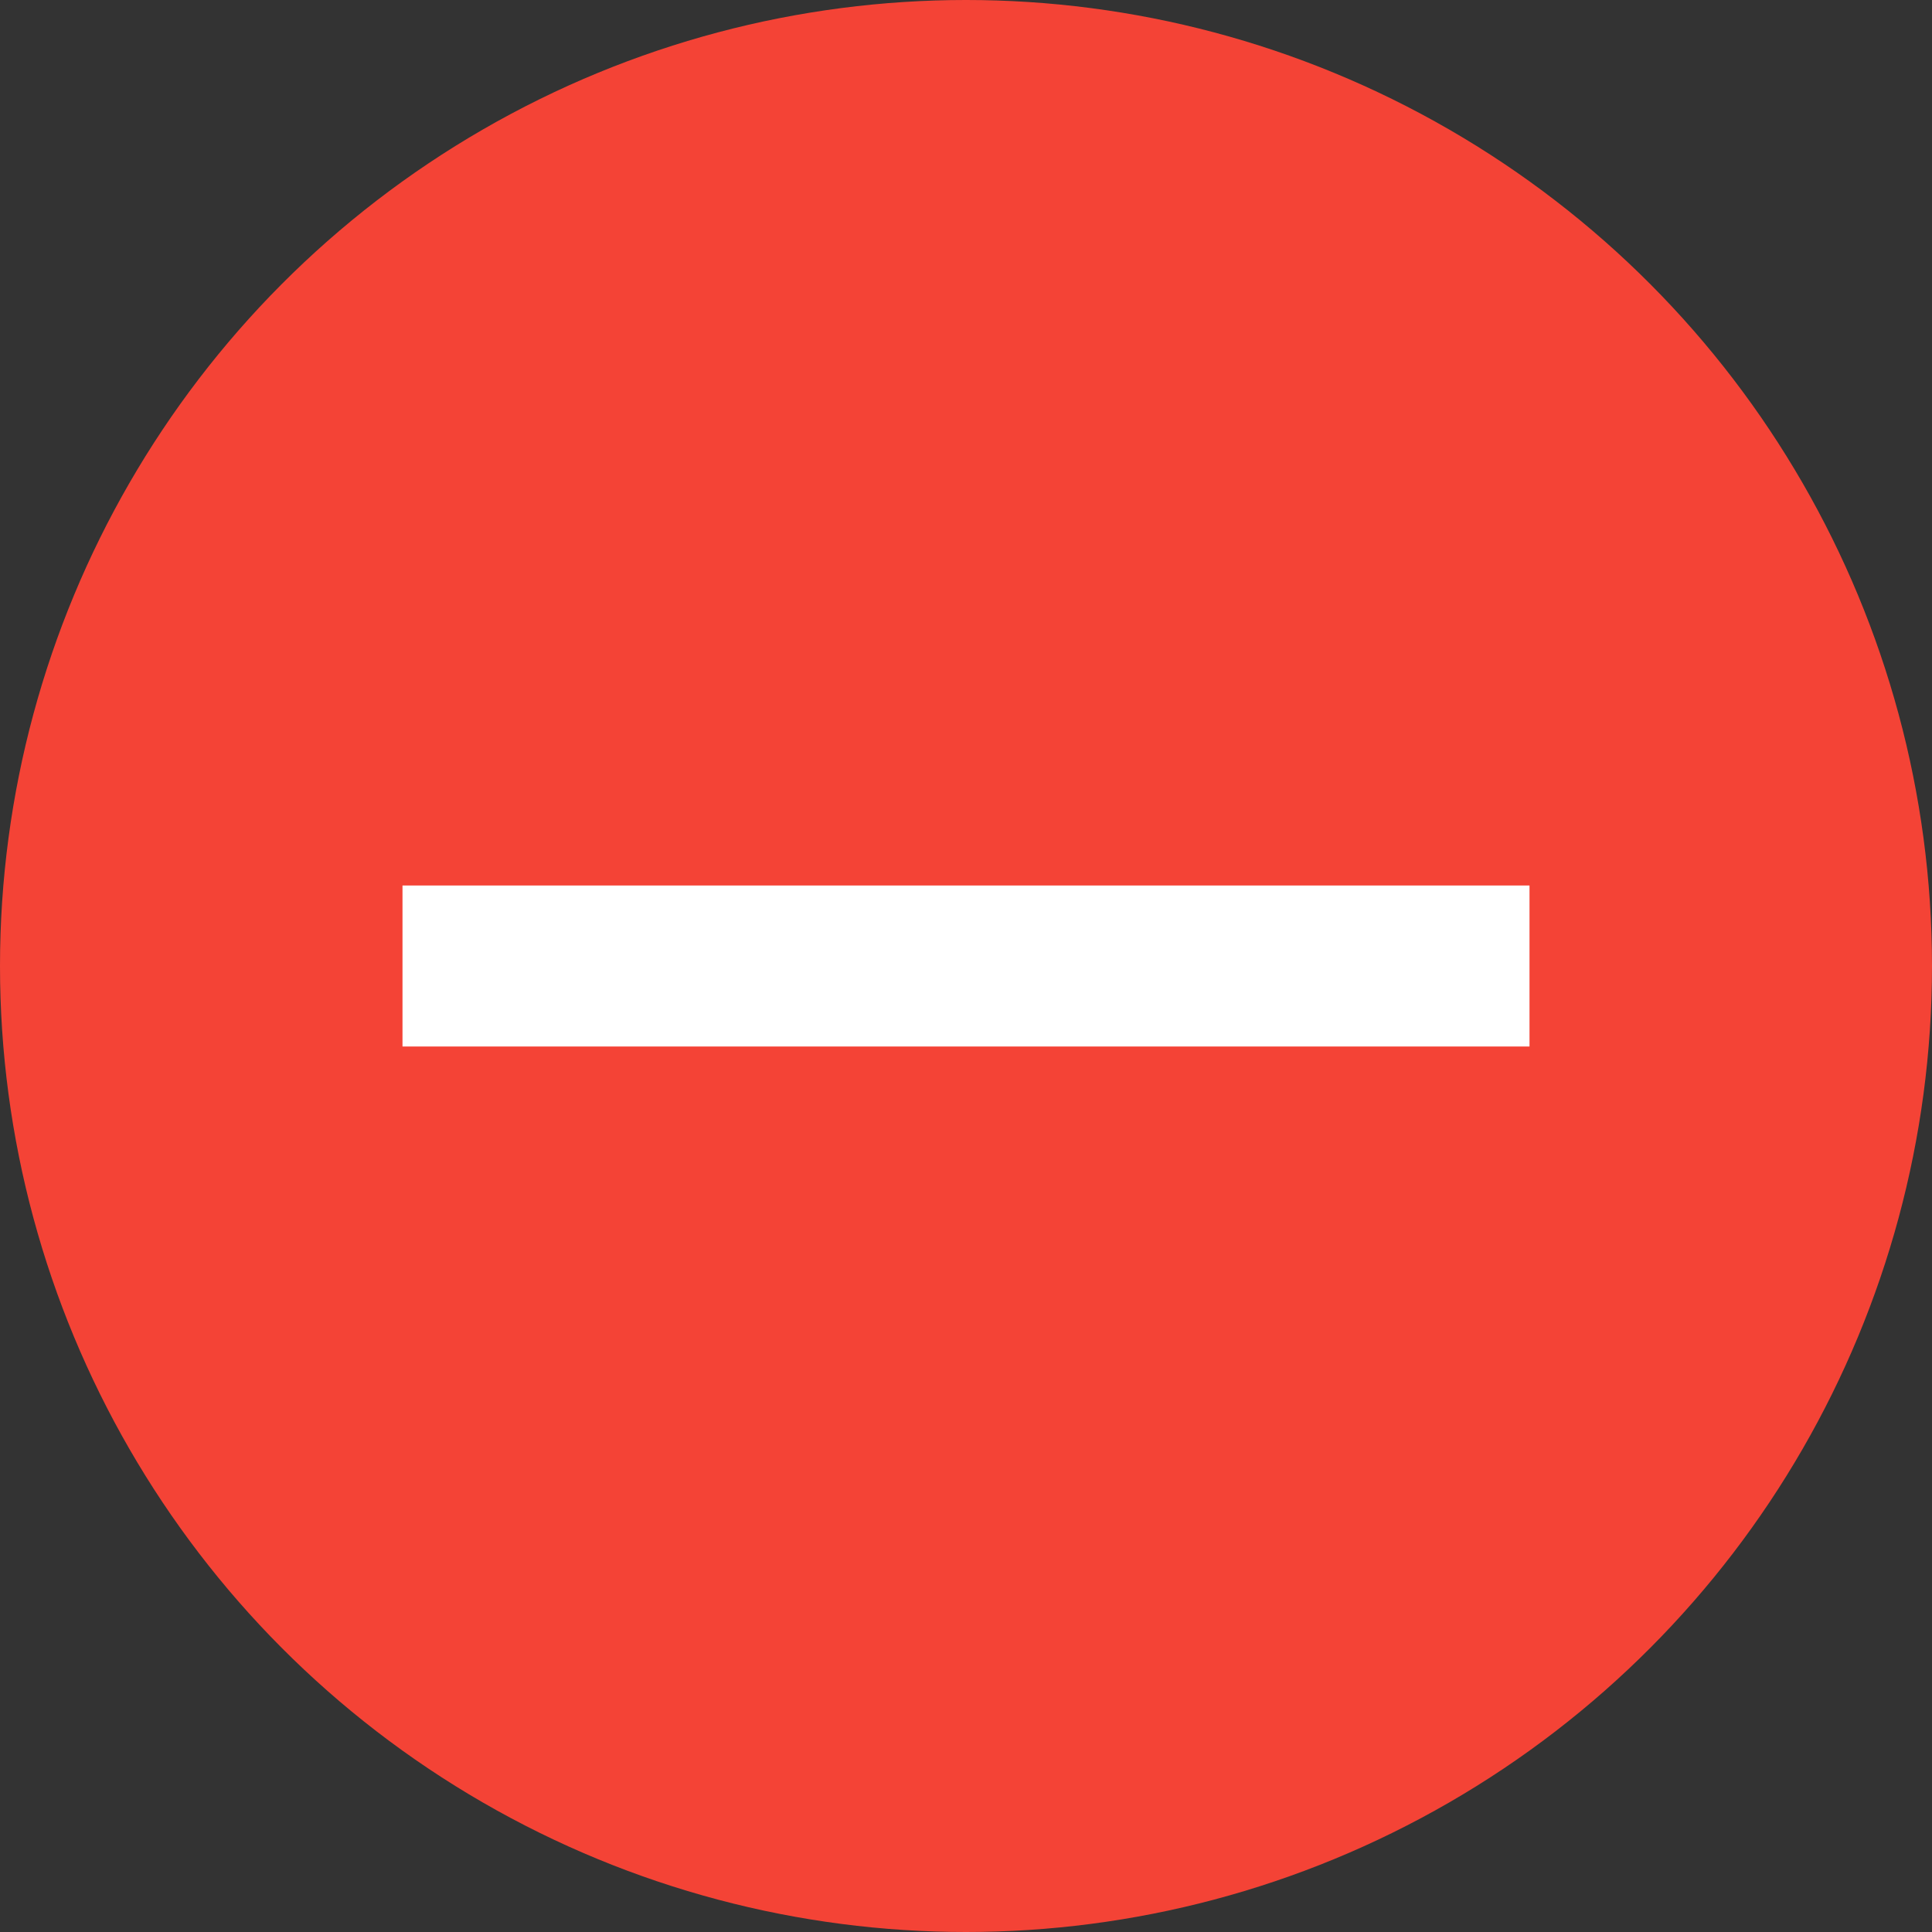 <svg xmlns="http://www.w3.org/2000/svg" xmlns:xlink="http://www.w3.org/1999/xlink" viewBox="0 0 24 24"><rect x="0" y="0" width="24" height="24" fill="#333333" stroke="none"/><defs><style>.cls-1{fill:#f44336;}.cls-2{fill:none;stroke:#fff;stroke-miterlimit:10;stroke-width:2px;}</style><symbol id="New_Symbol_2" data-name="New Symbol 2" viewBox="0 0 24 24"><circle class="cls-1" cx="12" cy="12" r="12"/><line class="cls-2" x1="19" y1="12" x2="5" y2="12"/></symbol></defs><title>минус</title><g id="Layer_2" data-name="Layer 2"><g id="Layer_1-2" data-name="Layer 1"><use width="24" height="24" xlink:href="#New_Symbol_2"/></g></g></svg>